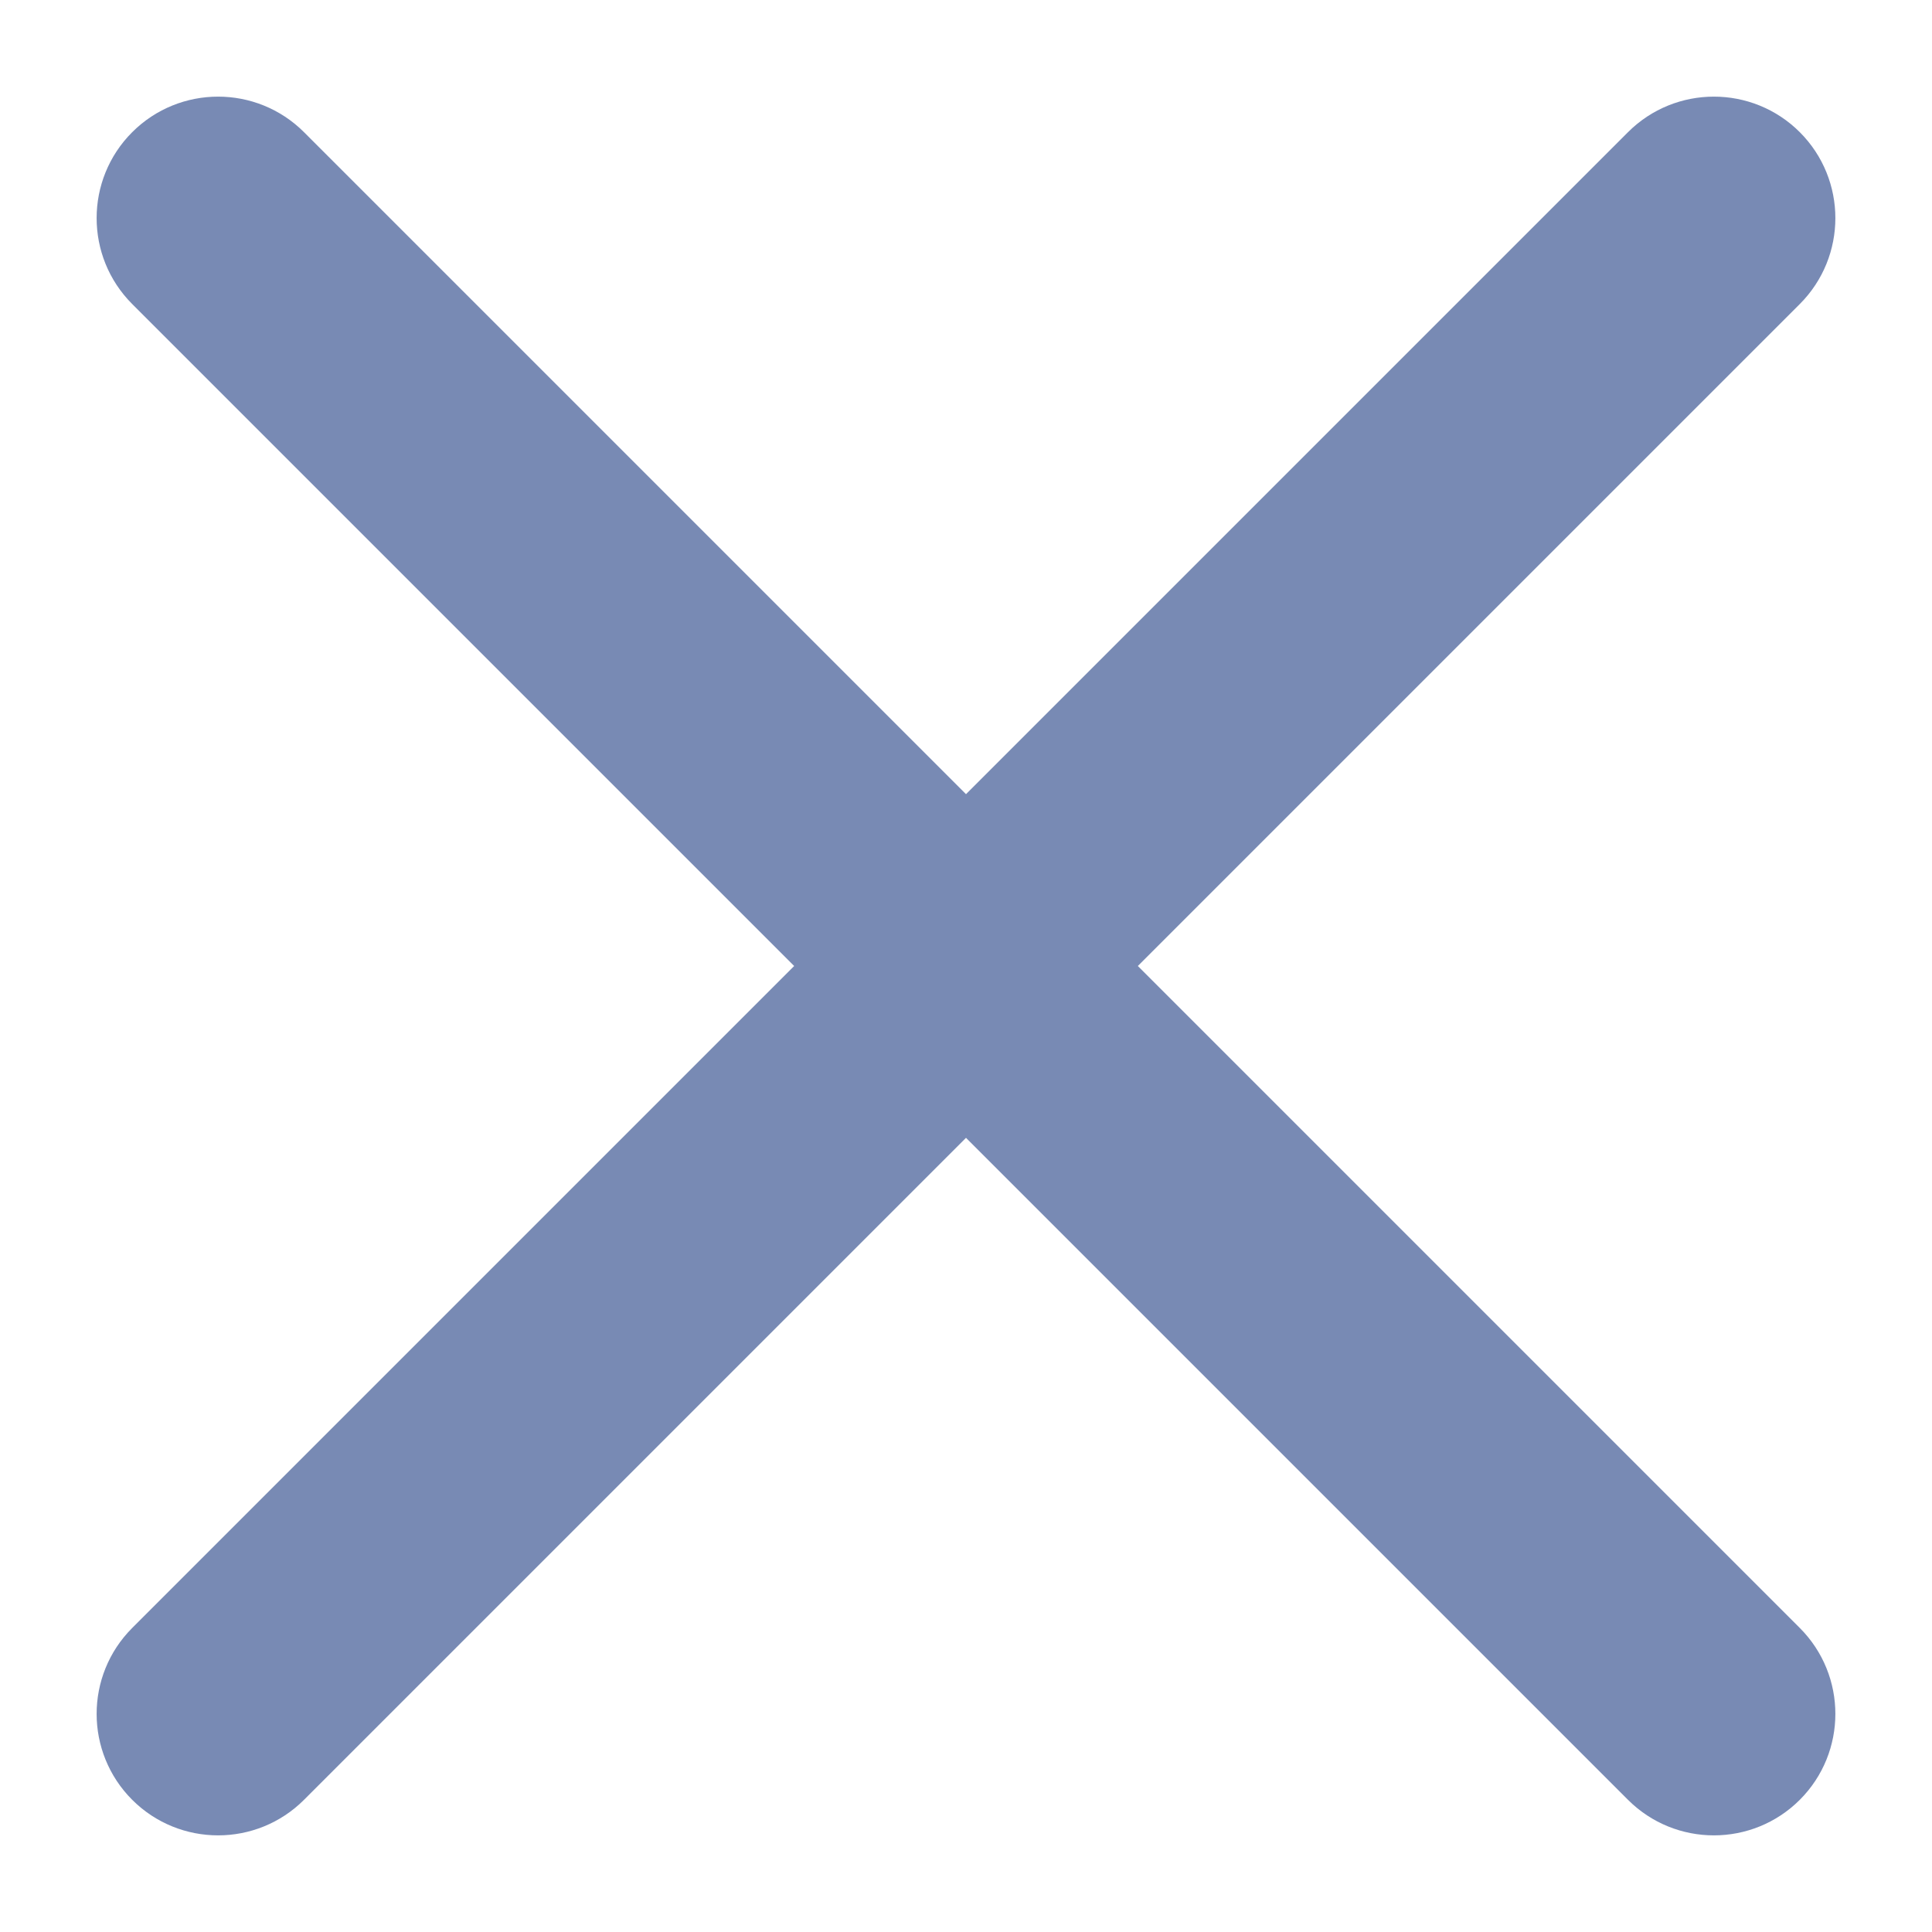 <svg width="14" height="14" viewBox="0 0 14 14" fill="none" xmlns="http://www.w3.org/2000/svg">
<path d="M12.936 11.903L8.033 7L12.936 2.097C13.221 1.812 13.221 1.349 12.936 1.064C12.651 0.779 12.188 0.779 11.903 1.064L7 5.967L2.097 1.064C1.812 0.779 1.349 0.779 1.064 1.064C0.779 1.349 0.779 1.812 1.064 2.097L5.967 7L1.064 11.903C0.779 12.188 0.779 12.651 1.064 12.936C1.349 13.221 1.812 13.221 2.097 12.936L7 8.033L11.903 12.936C12.188 13.221 12.651 13.221 12.936 12.936C13.221 12.651 13.221 12.188 12.936 11.903Z" fill="#788AB4" stroke="#788AB4" stroke-width="0.3"/>
</svg>
